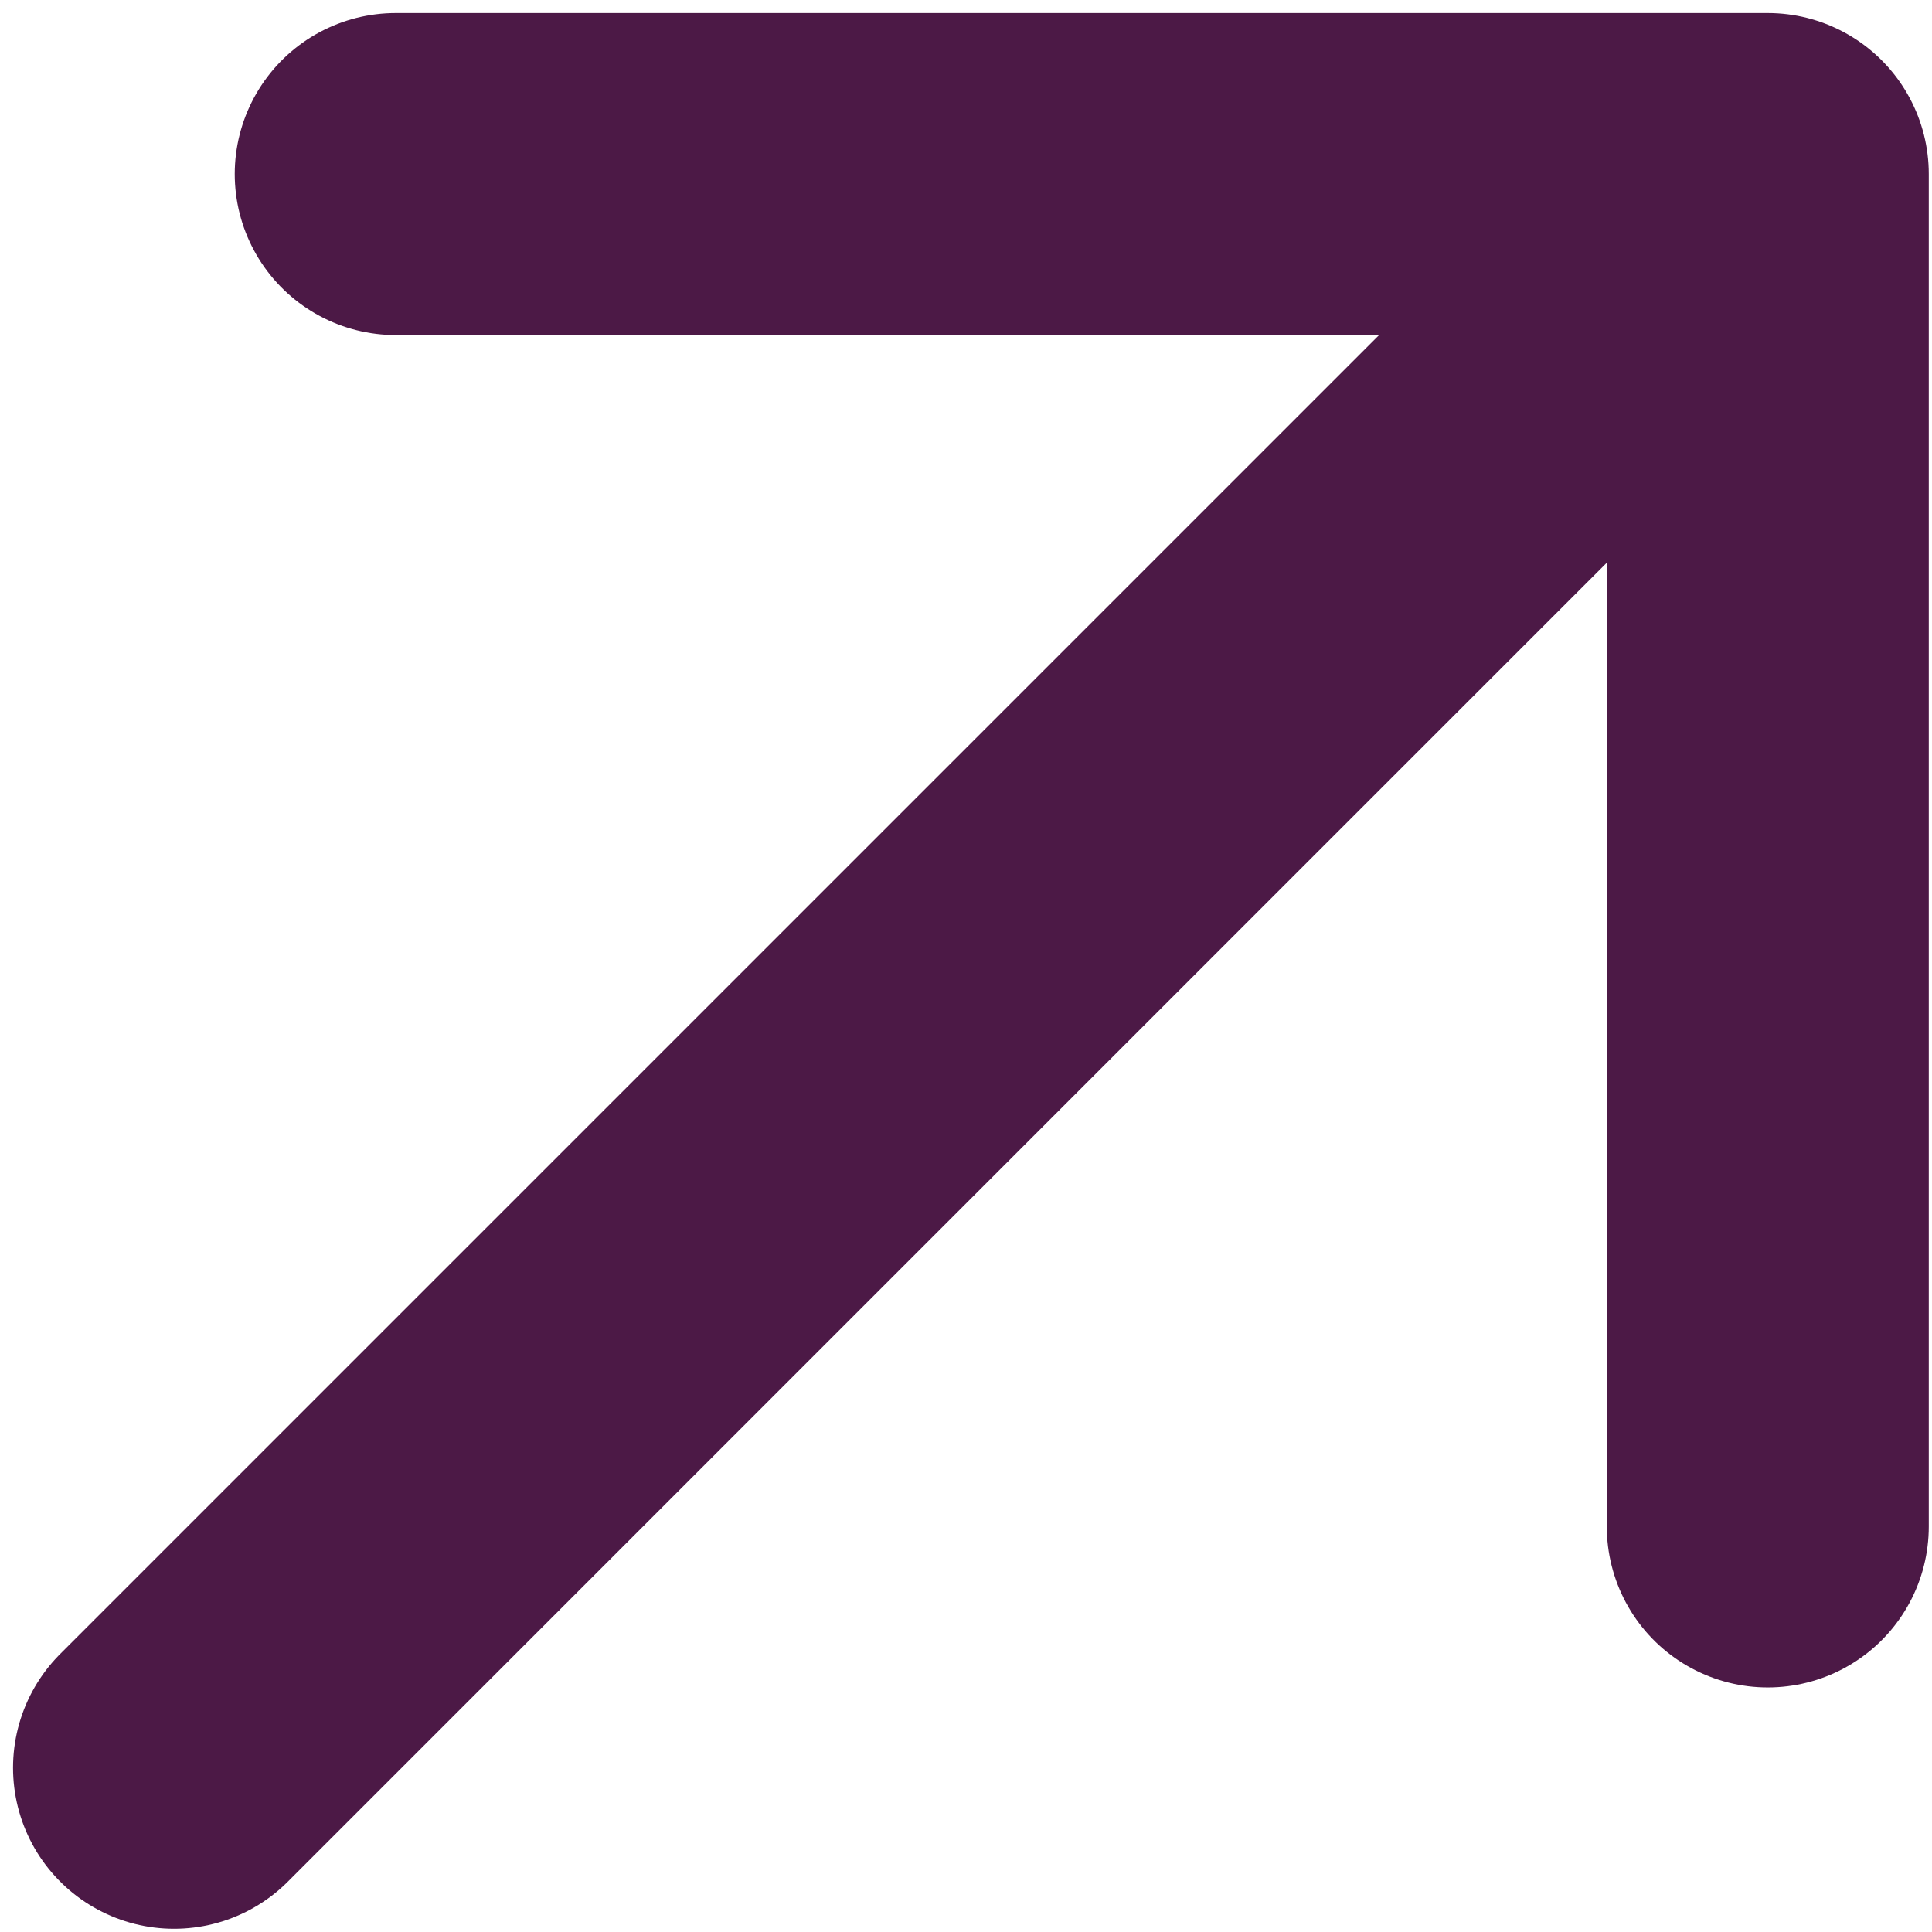<svg width="12" height="12" viewBox="0 0 12 12" fill="none" xmlns="http://www.w3.org/2000/svg">
<path d="M2.458 1.081L10.98 1.081M10.98 1.081L10.98 9.481M10.98 1.081L1.081 10.98" stroke="#4C1946" stroke-width="2" stroke-linecap="round" stroke-linejoin="round"/>
</svg>
